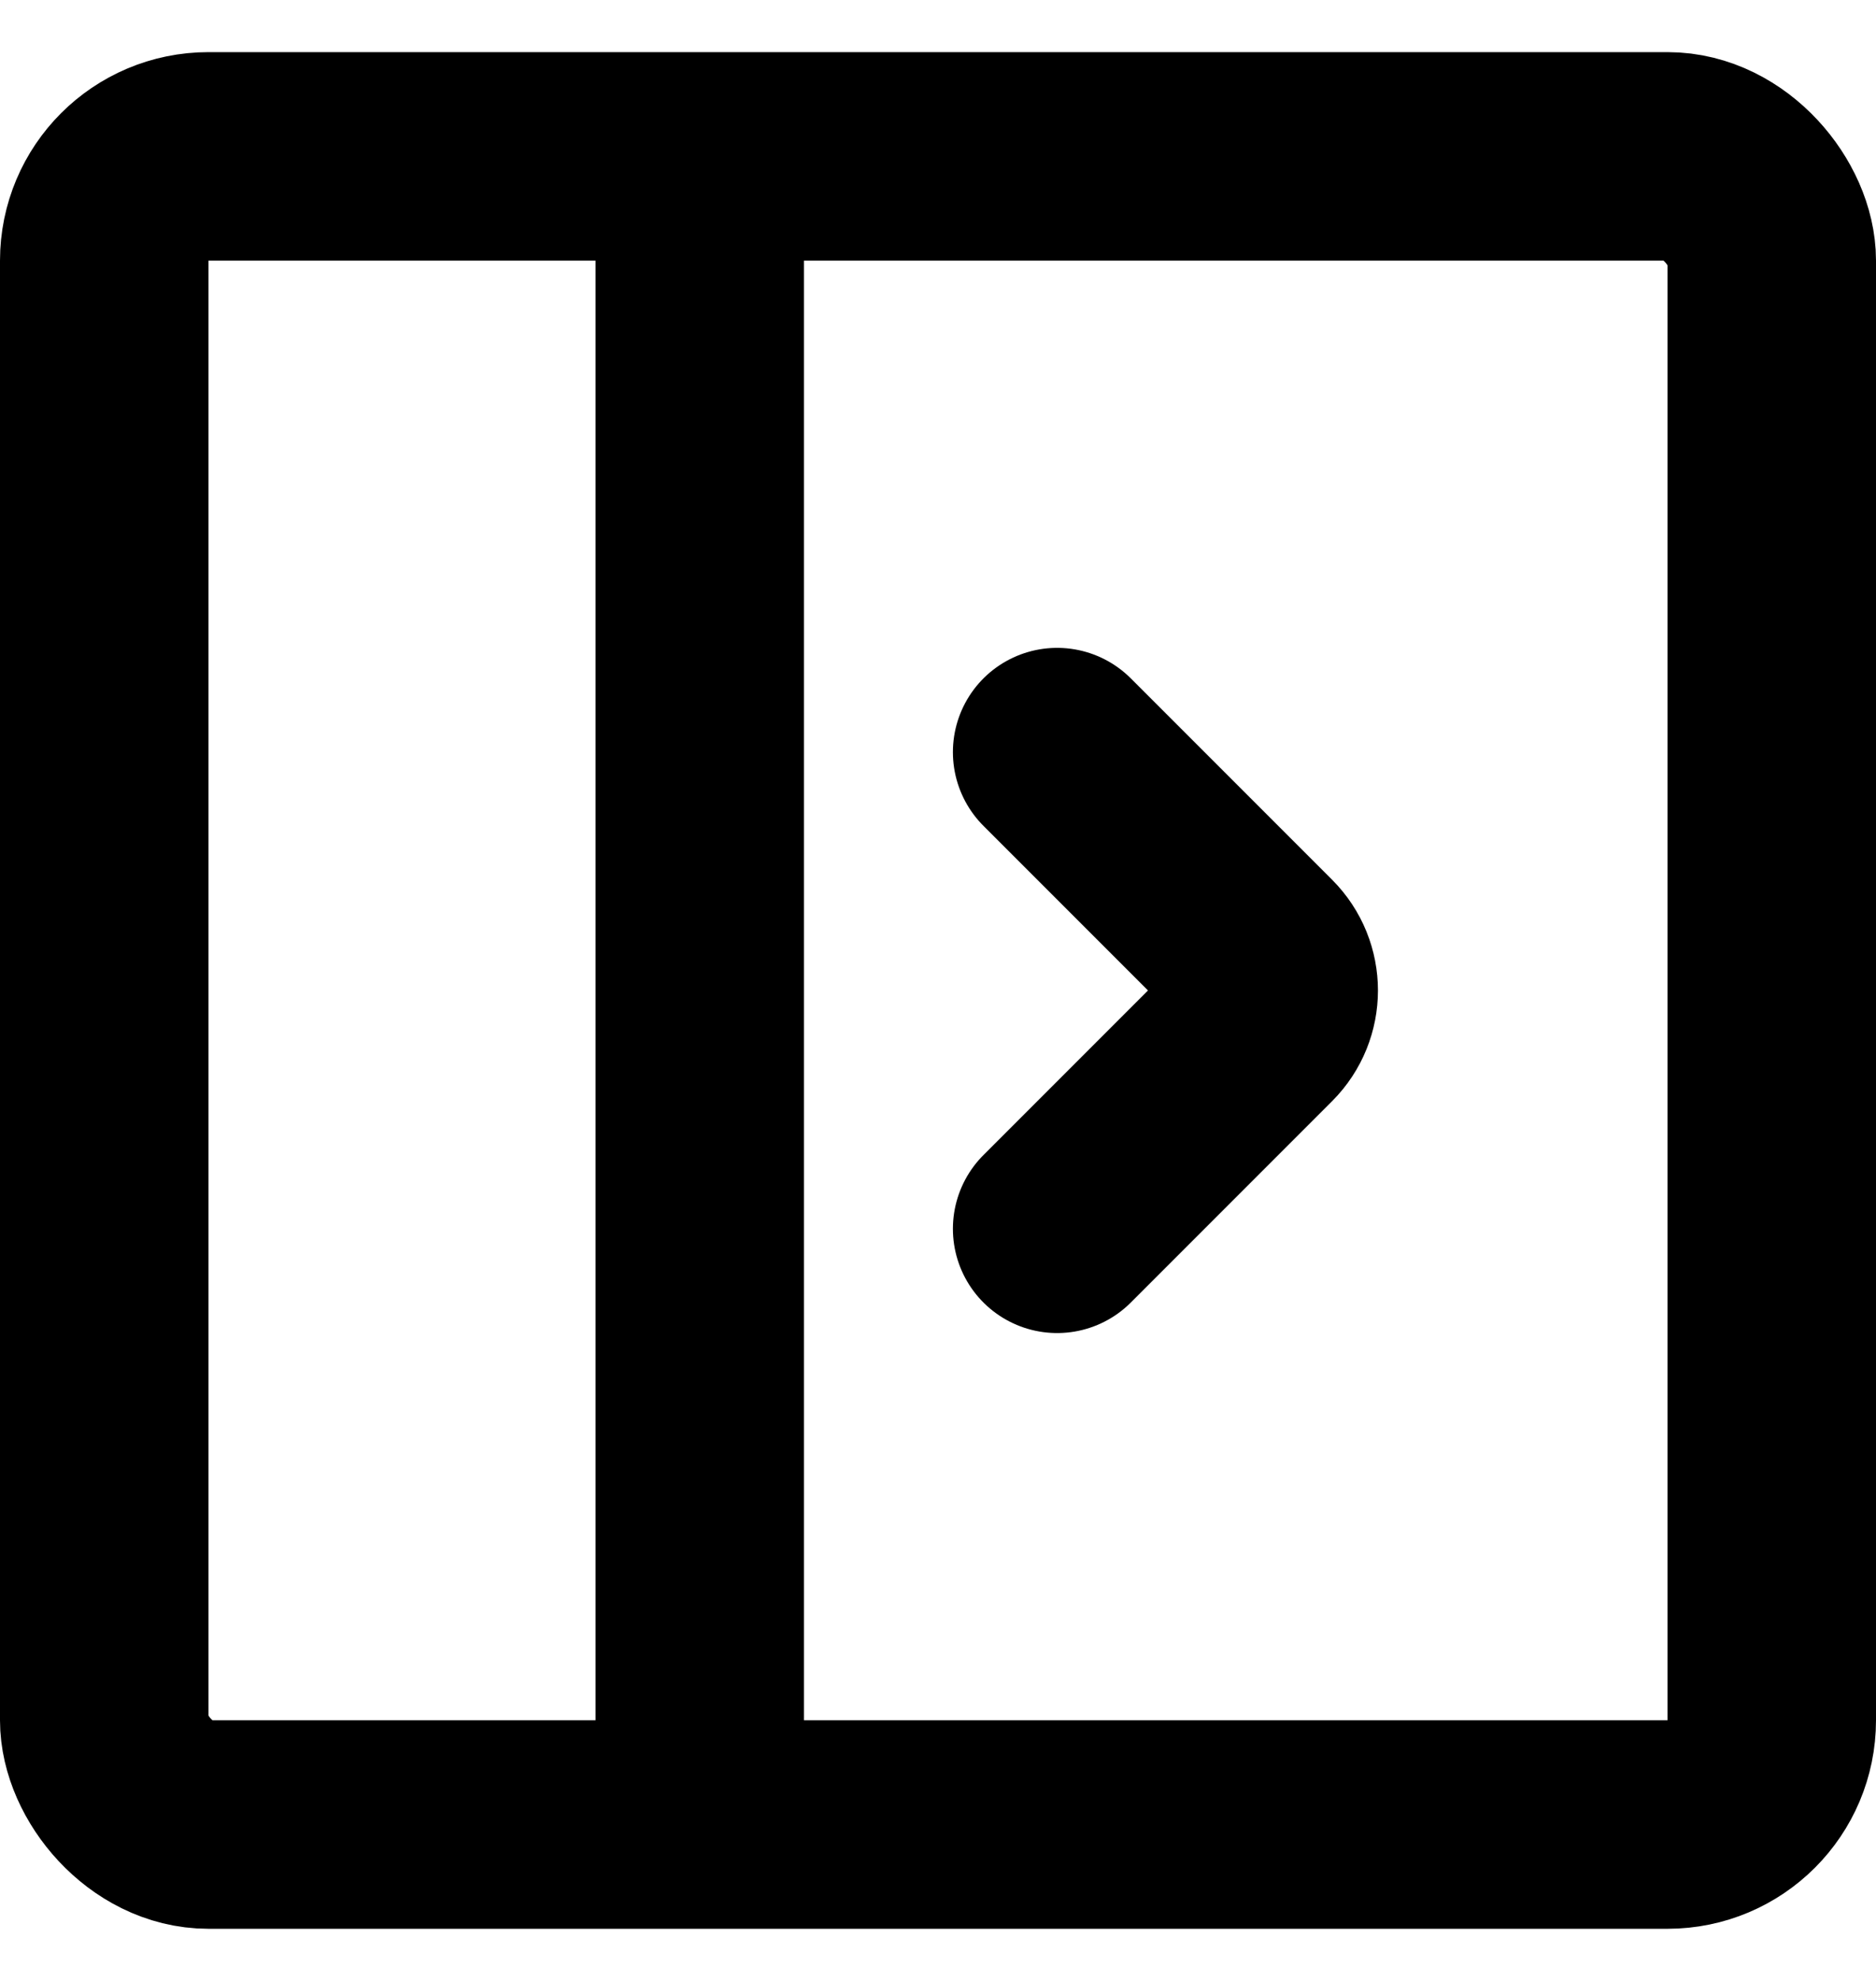 <svg width="18" height="19" viewBox="0 0 18 19" fill="none" xmlns="http://www.w3.org/2000/svg">
<rect x="1" y="1.5" width="16" height="16" rx="1" stroke="black" stroke-width="2"/>
<path d="M6.714 1.5V17.5" stroke="black" stroke-width="2"/>
<path d="M10.143 11.786L12.075 9.854C12.27 9.658 12.27 9.342 12.075 9.146L10.143 7.214" stroke="black" stroke-width="2" stroke-linecap="round"/>
</svg>
